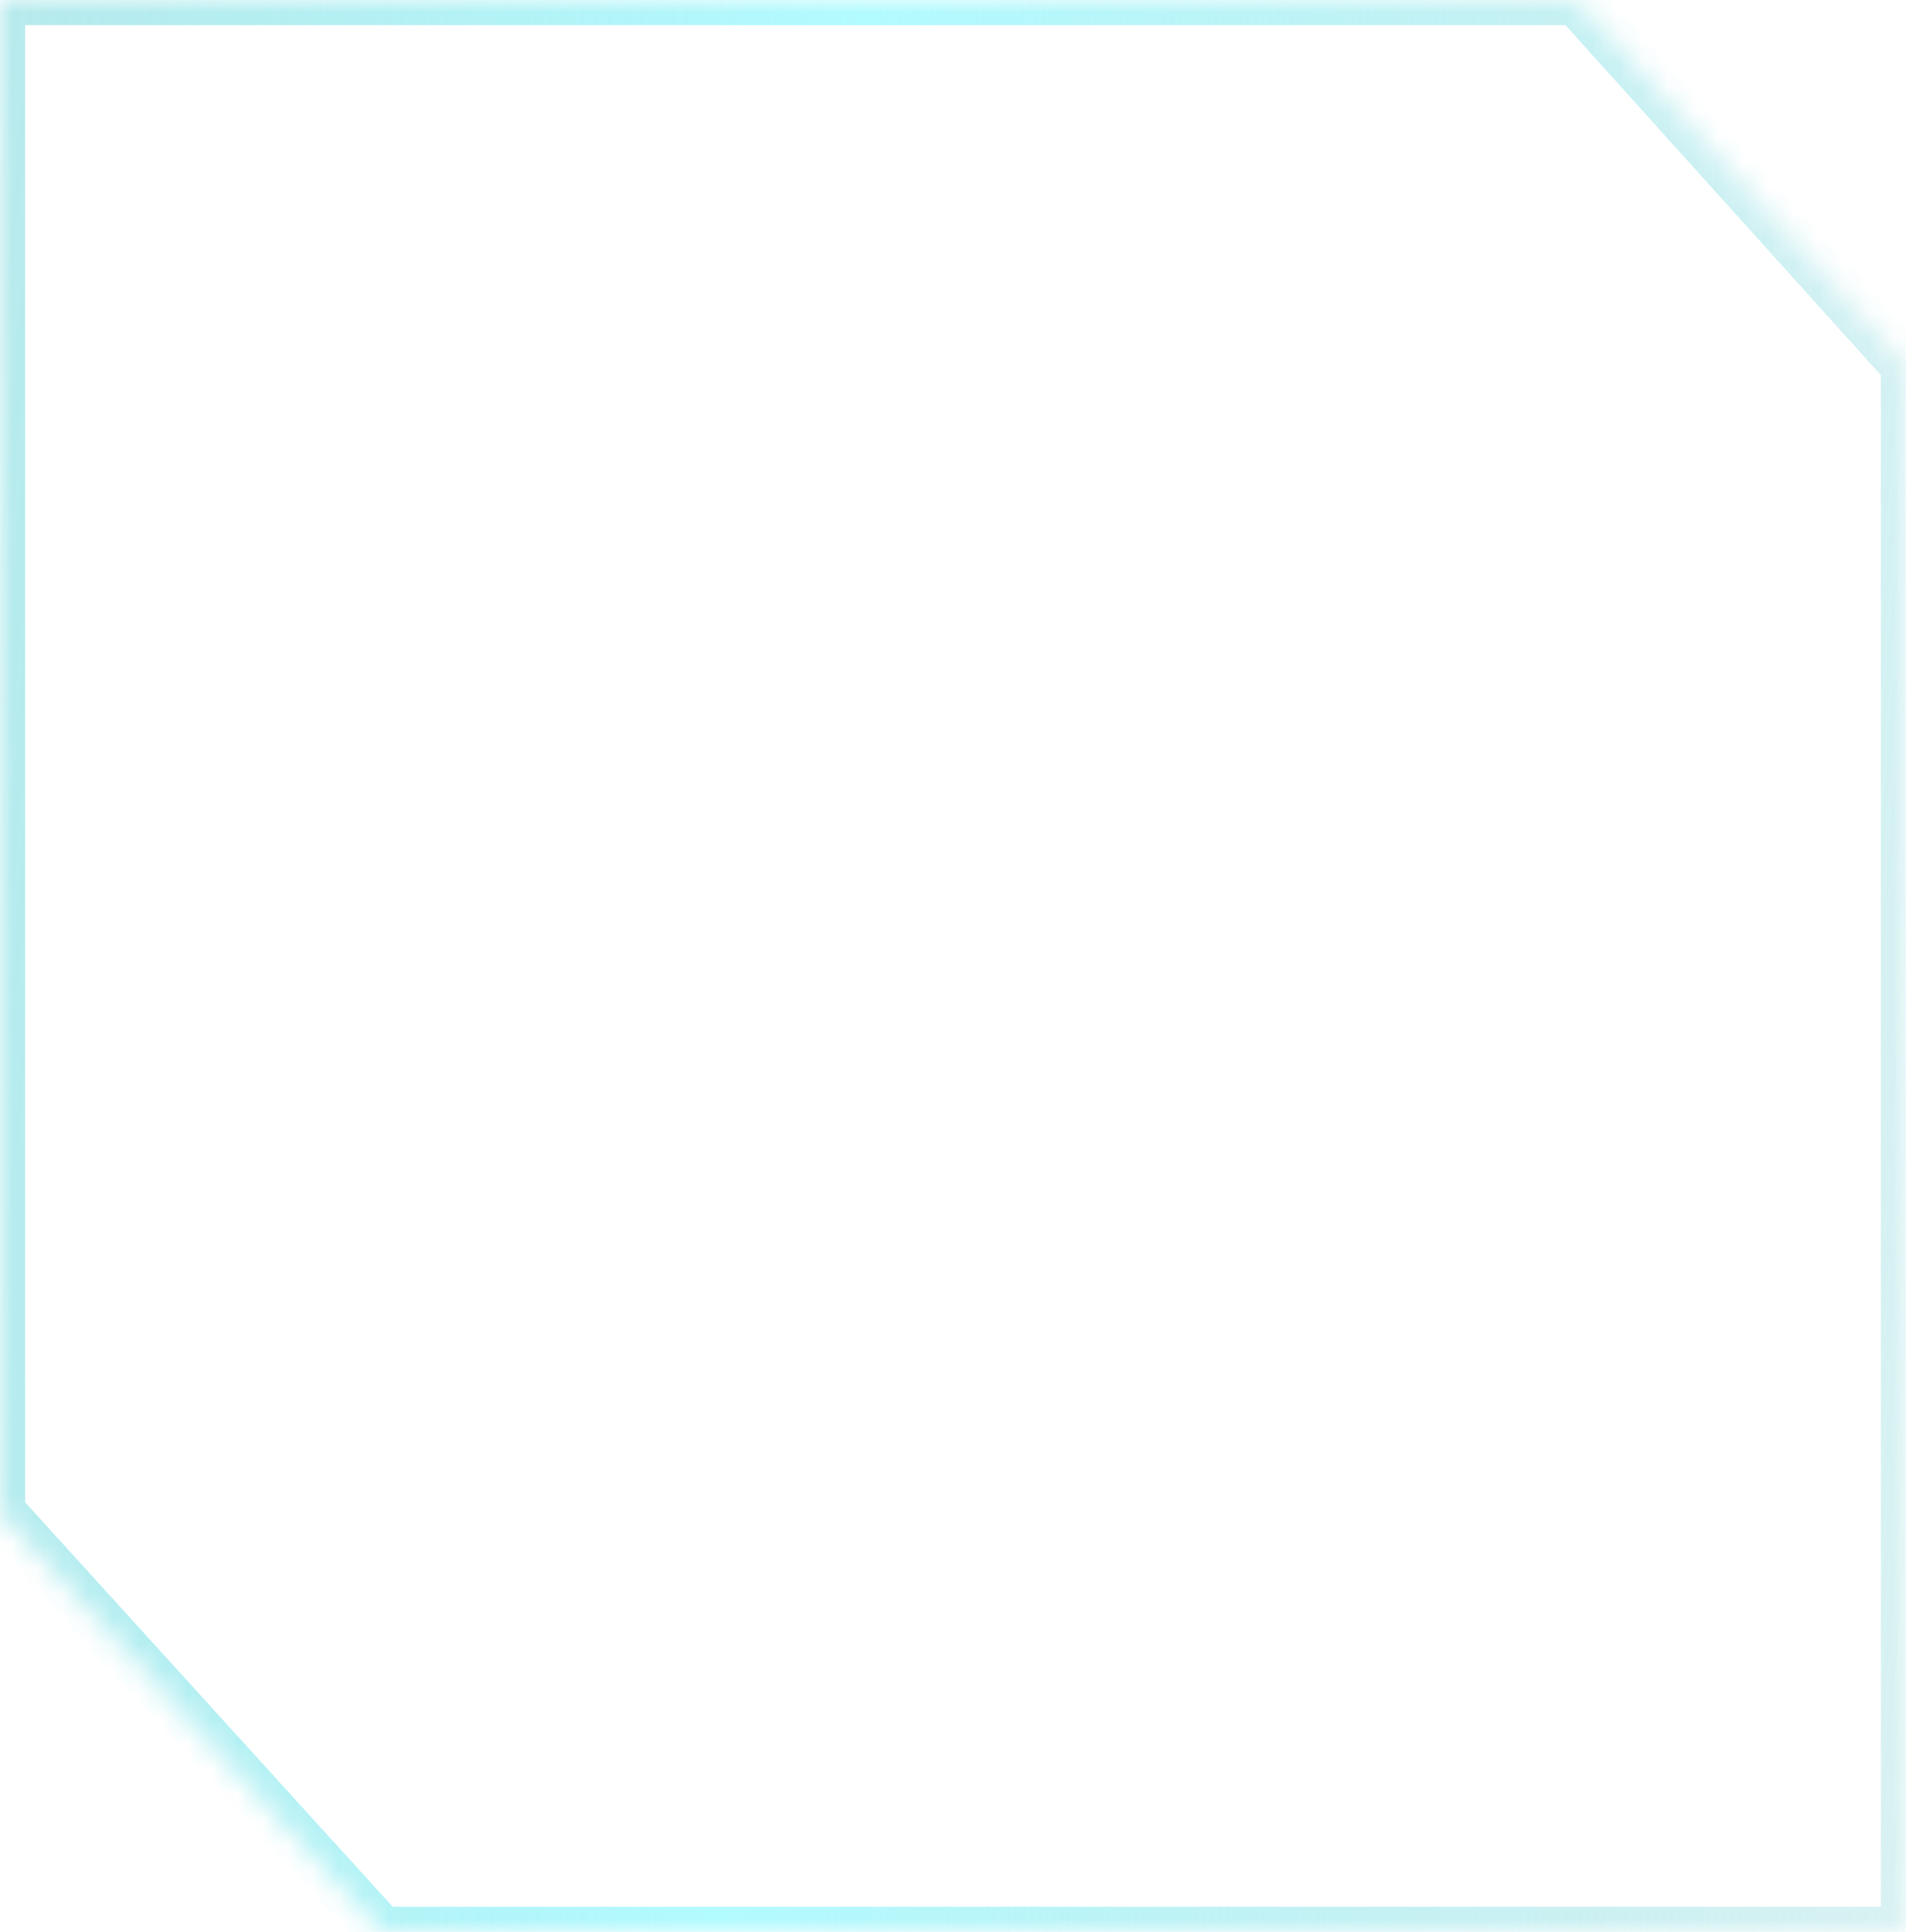 <svg xmlns="http://www.w3.org/2000/svg" xmlns:xlink="http://www.w3.org/1999/xlink" width="76" height="77" viewBox="0 0 76 77" fill="none">
  <mask id="path-1-inside-1_59_4624" fill="white">
    <path fill-rule="evenodd" clip-rule="evenodd" d="M62.863 0H0V60.261L15.217 77H76V14.571L62.863 0Z"/>
  </mask>
  <path fill-rule="evenodd" clip-rule="evenodd" d="M62.863 0H0V60.261L15.217 77H76V14.571L62.863 0Z" fill="url(#pattern0_59_4624)"/>
  <path d="M0 0V-1H-1V0H0ZM62.863 0L63.606 -0.67L63.308 -1H62.863V0ZM0 60.261H-1V60.648L-0.74 60.934L0 60.261ZM15.217 77L14.477 77.673L14.775 78H15.217V77ZM76 77V78H77V77H76ZM76 14.571H77V14.187L76.743 13.902L76 14.571ZM0 1H62.863V-1H0V1ZM1 60.261V0H-1V60.261H1ZM15.957 76.327L0.74 59.588L-0.74 60.934L14.477 77.673L15.957 76.327ZM76 76H15.217V78H76V76ZM75 14.571V77H77V14.571H75ZM76.743 13.902L63.606 -0.67L62.12 0.67L75.257 15.241L76.743 13.902Z" fill="url(#paint0_linear_59_4624)" mask="url(#path-1-inside-1_59_4624)"/>
  <defs>
    <pattern id="pattern0_59_4624" patternContentUnits="objectBoundingBox" width="1" height="1">
      <use xlink:href="#image0_59_4624" transform="matrix(0.002 0 0 0.002 0 -0.058)"/>
    </pattern>
    <linearGradient id="paint0_linear_59_4624" x1="-40.137" y1="-21.209" x2="111.958" y2="-9.324" gradientUnits="userSpaceOnUse">
      <stop offset="0.005" stop-color="#8EC9CC" stop-opacity="0.5"/>
      <stop offset="0.5" stop-color="#B2FBFF"/>
      <stop offset="1" stop-color="#8EC9CC" stop-opacity="0"/>
    </linearGradient>
  </defs>
</svg>